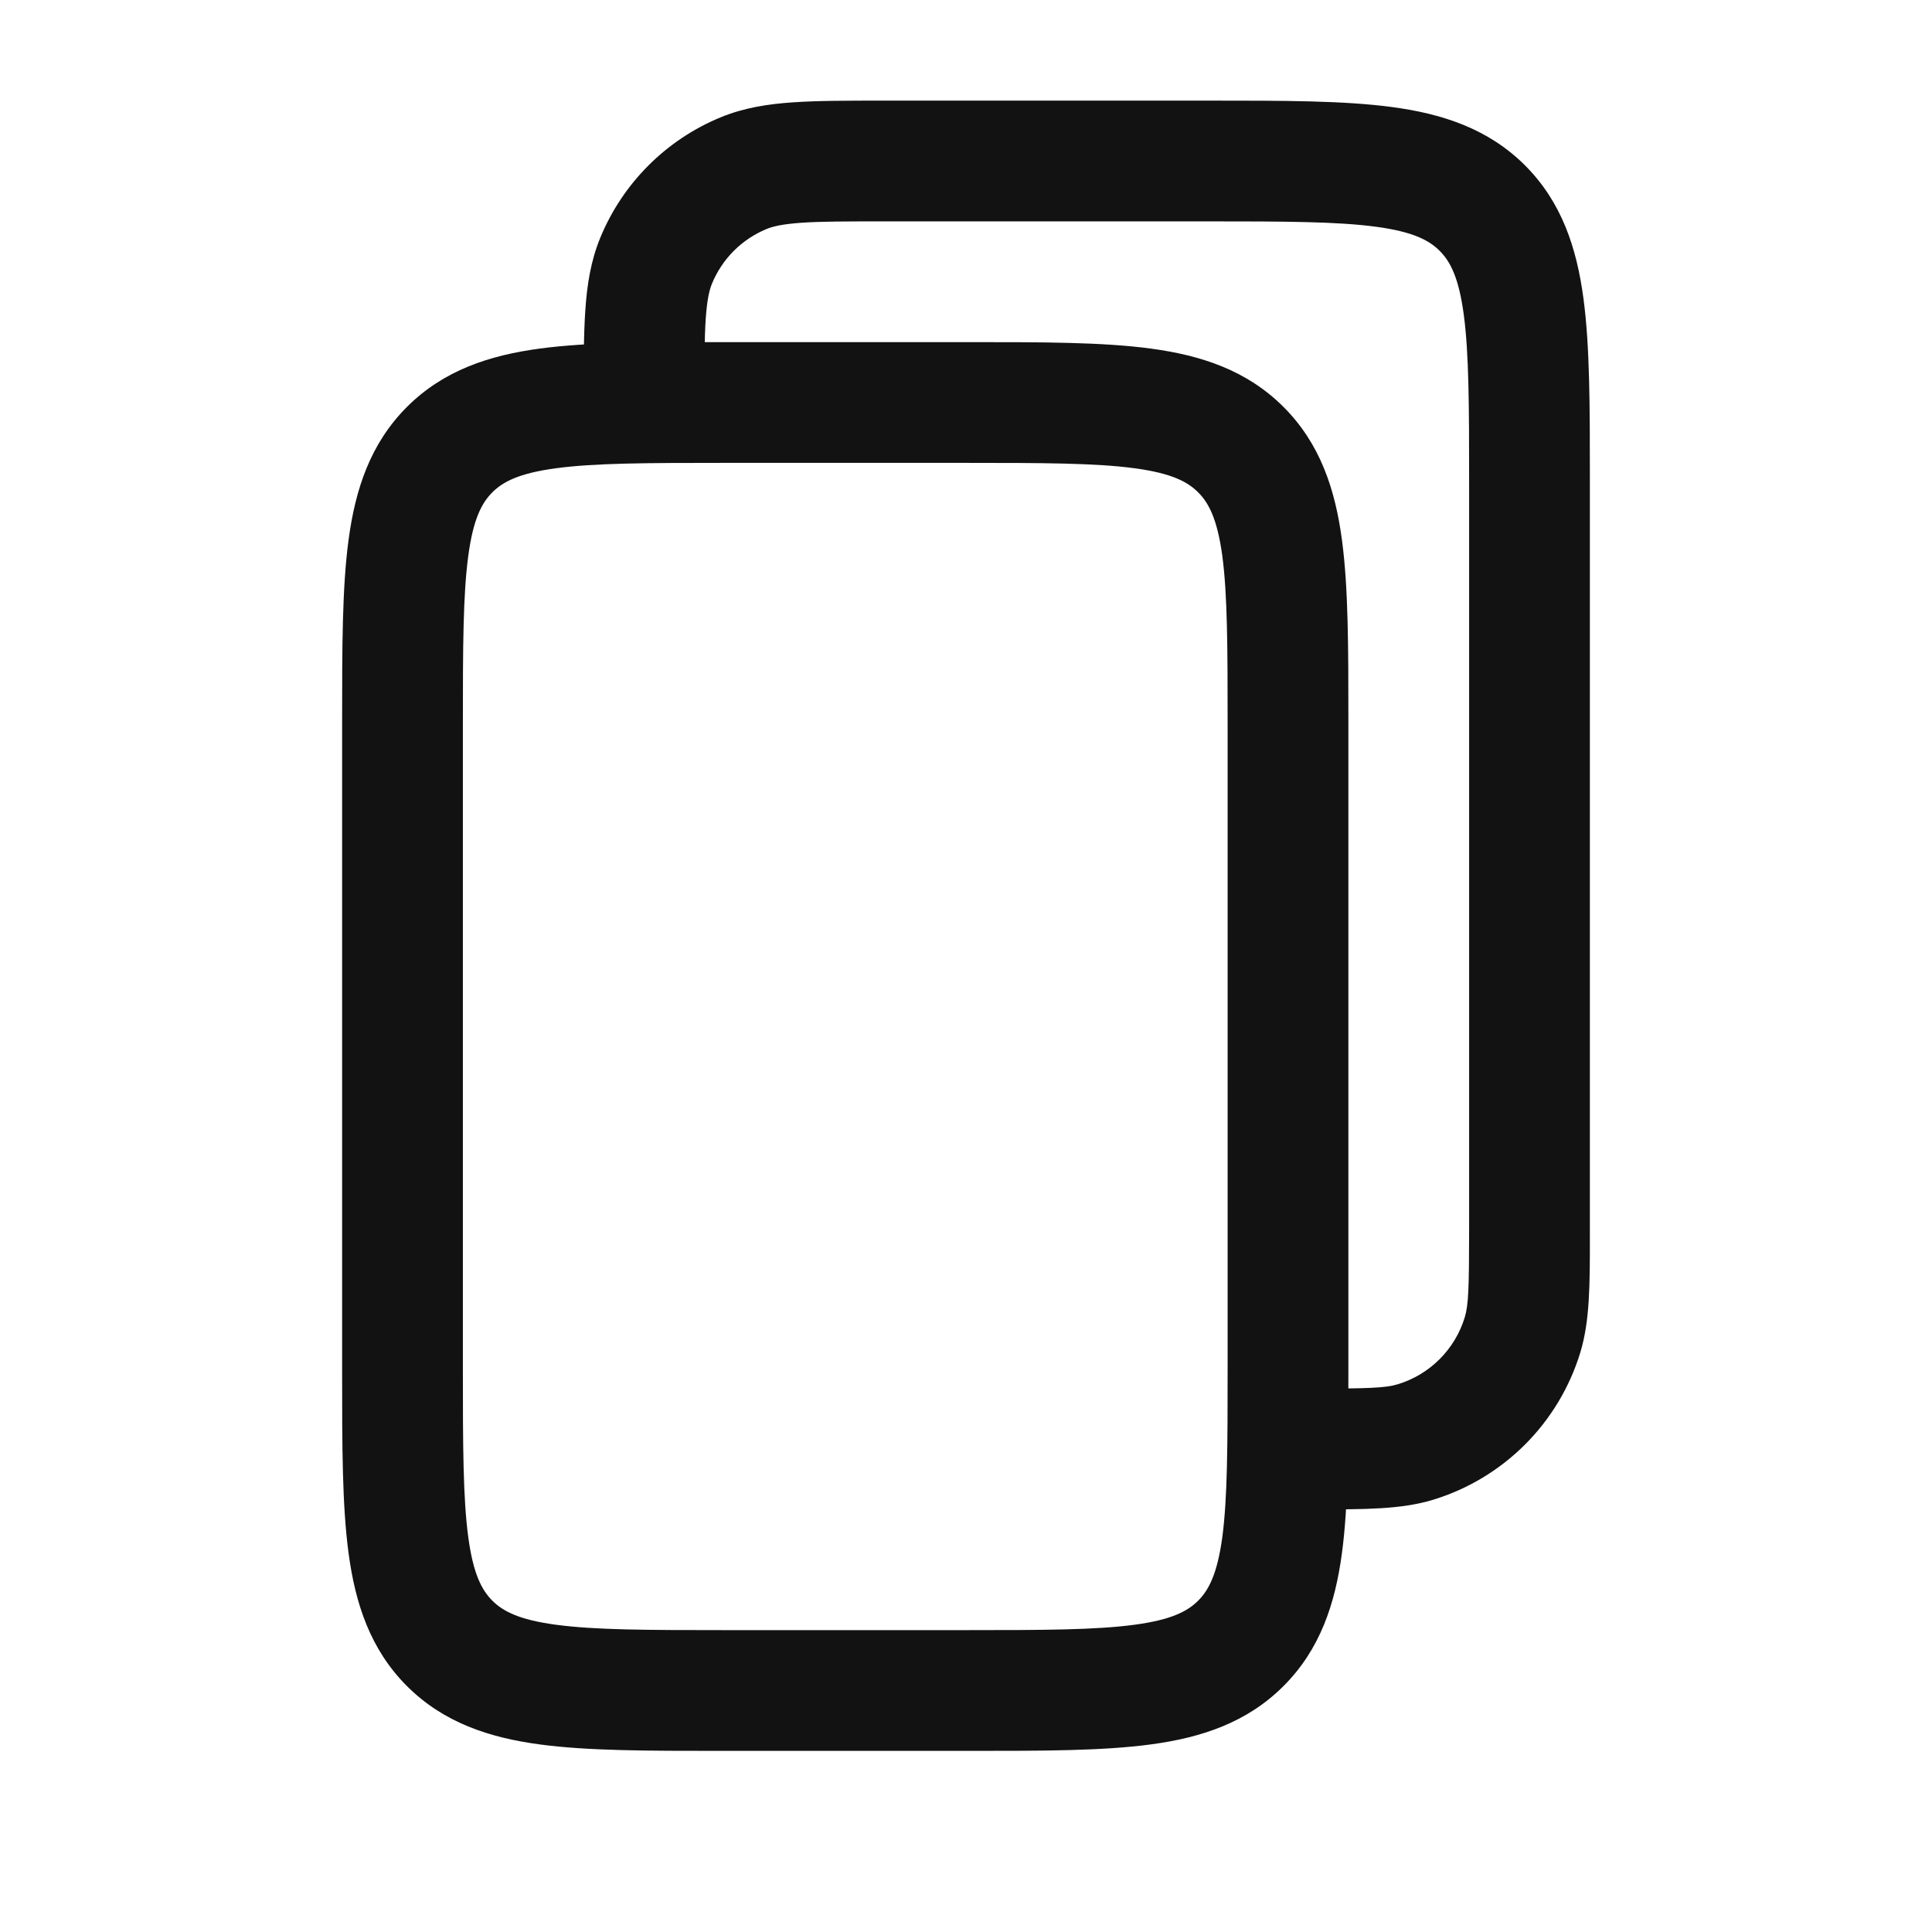<svg width="24" height="24" viewBox="0 0 24 24" fill="none" xmlns="http://www.w3.org/2000/svg">
<path fill-rule="evenodd" clip-rule="evenodd" d="M4.25 17.052L4.25 8.948C4.25 8.05 4.25 7.3 4.33 6.706C4.414 6.078 4.6 5.511 5.055 5.055C5.511 4.6 6.078 4.414 6.706 4.33C7.3 4.25 8.05 4.25 8.948 4.25H12.052C12.95 4.25 13.7 4.25 14.294 4.33C14.922 4.414 15.489 4.6 15.944 5.055C16.4 5.511 16.586 6.078 16.67 6.706C16.75 7.3 16.75 8.05 16.75 8.948V17.052C16.75 17.951 16.75 18.7 16.67 19.294C16.586 19.922 16.4 20.489 15.944 20.945C15.489 21.4 14.922 21.586 14.294 21.67C13.7 21.75 12.95 21.75 12.052 21.75H8.948C8.05 21.75 7.3 21.75 6.706 21.67C6.078 21.586 5.511 21.4 5.055 20.945C4.6 20.489 4.414 19.922 4.33 19.294C4.25 18.7 4.25 17.951 4.25 17.052ZM5.817 19.095C5.879 19.556 5.986 19.754 6.116 19.884C6.246 20.014 6.444 20.121 6.905 20.183C7.388 20.248 8.036 20.25 9 20.25H12C12.964 20.25 13.612 20.248 14.095 20.183C14.556 20.121 14.754 20.014 14.884 19.884C15.014 19.754 15.121 19.556 15.184 19.095C15.248 18.612 15.25 17.964 15.25 17L15.25 9C15.25 8.036 15.248 7.388 15.184 6.905C15.121 6.444 15.014 6.246 14.884 6.116C14.754 5.986 14.556 5.879 14.095 5.817C13.612 5.752 12.964 5.75 12 5.75H9C8.036 5.75 7.388 5.752 6.905 5.817C6.444 5.879 6.246 5.986 6.116 6.116C5.986 6.246 5.879 6.444 5.817 6.905C5.752 7.388 5.75 8.036 5.75 9L5.75 17C5.75 17.964 5.752 18.612 5.817 19.095Z" fill="#121212"/>
<path fill-rule="evenodd" clip-rule="evenodd" d="M8.767 3.957C8.75 4.204 8.75 4.524 8.75 5H7.25L7.25 4.975C7.25 4.53 7.25 4.159 7.271 3.855C7.292 3.538 7.339 3.238 7.459 2.948C7.738 2.274 8.274 1.738 8.948 1.459C9.238 1.339 9.538 1.292 9.855 1.271C10.159 1.25 10.53 1.25 10.975 1.25H15.052C15.95 1.25 16.7 1.25 17.294 1.33C17.922 1.414 18.489 1.6 18.945 2.055C19.4 2.511 19.586 3.078 19.67 3.706C19.75 4.3 19.75 5.05 19.75 5.948L19.75 15.25C19.75 15.287 19.75 15.324 19.75 15.36C19.75 15.949 19.751 16.405 19.632 16.798C19.365 17.677 18.677 18.365 17.798 18.632C17.405 18.751 16.949 18.75 16.36 18.75C16.324 18.75 16.287 18.75 16.25 18.75V17.25C17.002 17.25 17.212 17.242 17.363 17.196C17.762 17.075 18.075 16.762 18.196 16.363C18.242 16.212 18.25 16.002 18.25 15.25V6C18.25 5.036 18.248 4.388 18.183 3.905C18.121 3.444 18.014 3.246 17.884 3.116C17.754 2.986 17.556 2.879 17.095 2.817C16.612 2.752 15.964 2.75 15 2.75H11C10.524 2.75 10.204 2.75 9.957 2.767C9.716 2.784 9.599 2.813 9.522 2.845C9.215 2.972 8.972 3.215 8.845 3.522C8.813 3.599 8.784 3.716 8.767 3.957Z" fill="#121212"/>
</svg>
